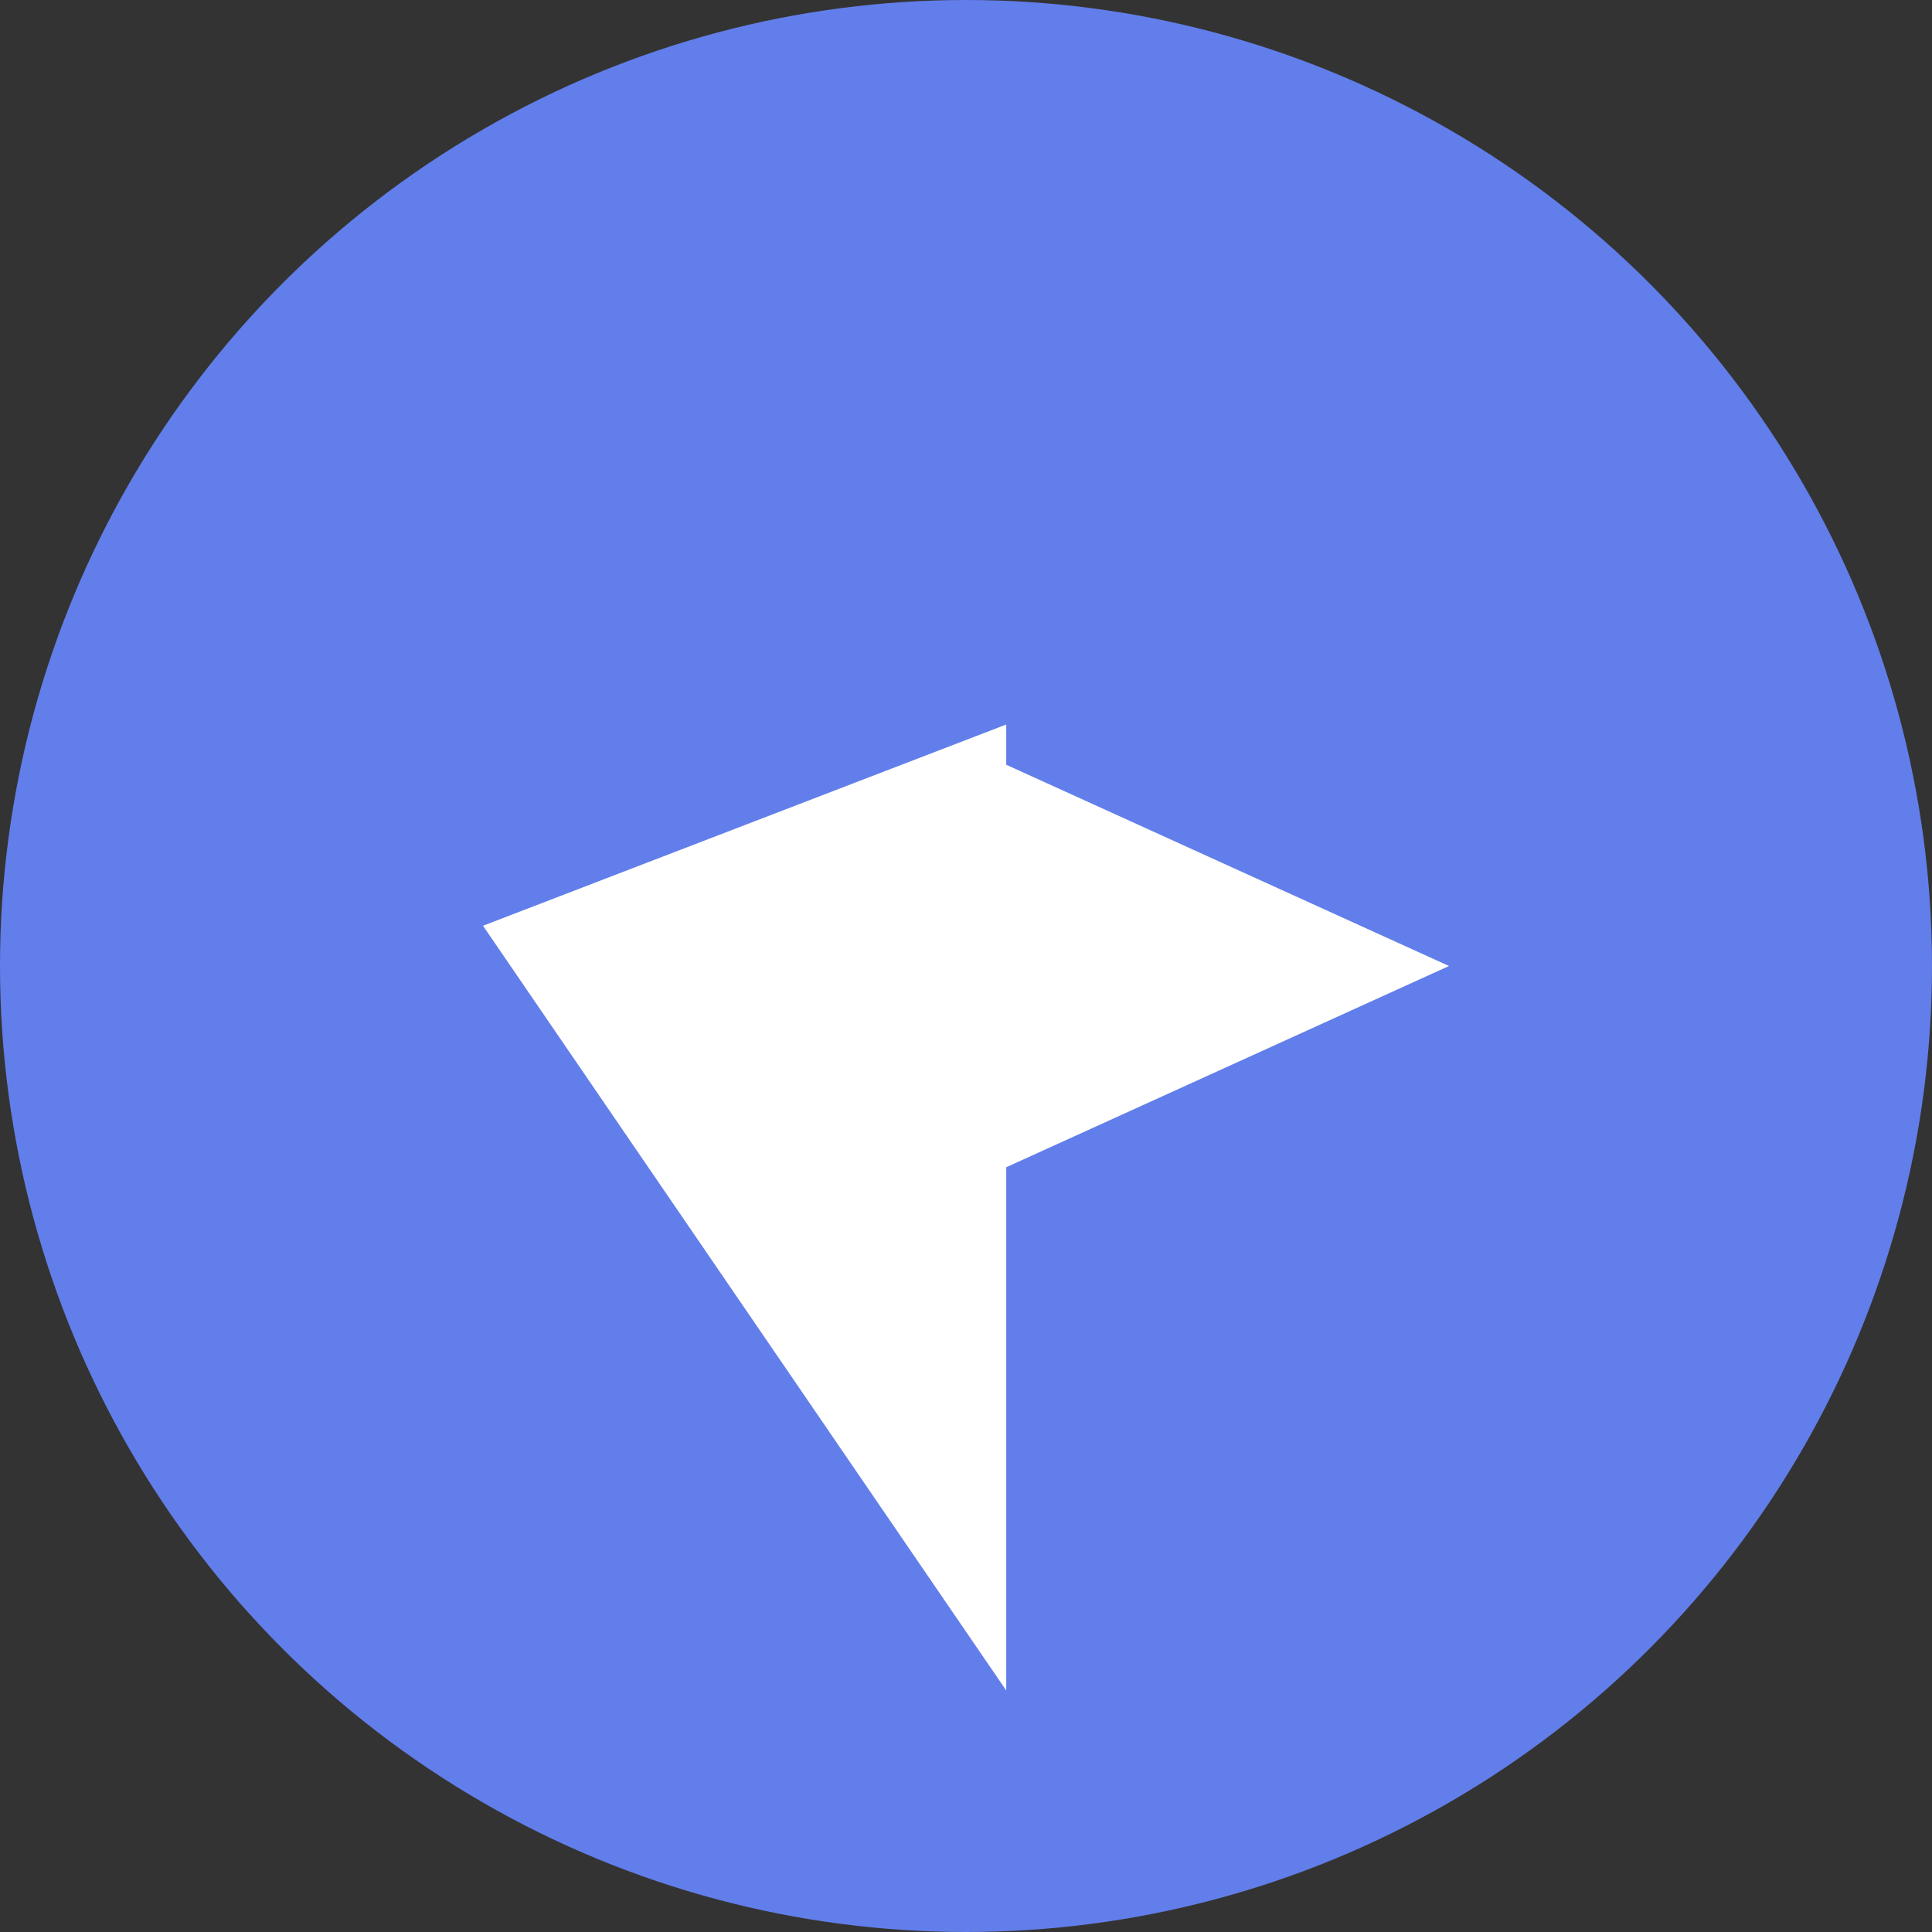 <svg width="24" height="24" viewBox="0 0 24 24" fill="none" xmlns="http://www.w3.org/2000/svg">
  <rect x="0" y="0" width="24" height="24" fill="#333333" stroke="none"/>
  <circle cx="12" cy="12" r="12" fill="#627EEA"/>
  <path d="M12.5 3v6.5l5.5 2.5-5.5 2.5v6.5l-6.5-9.5 6.5-2.5z" fill="white"/>
</svg>
